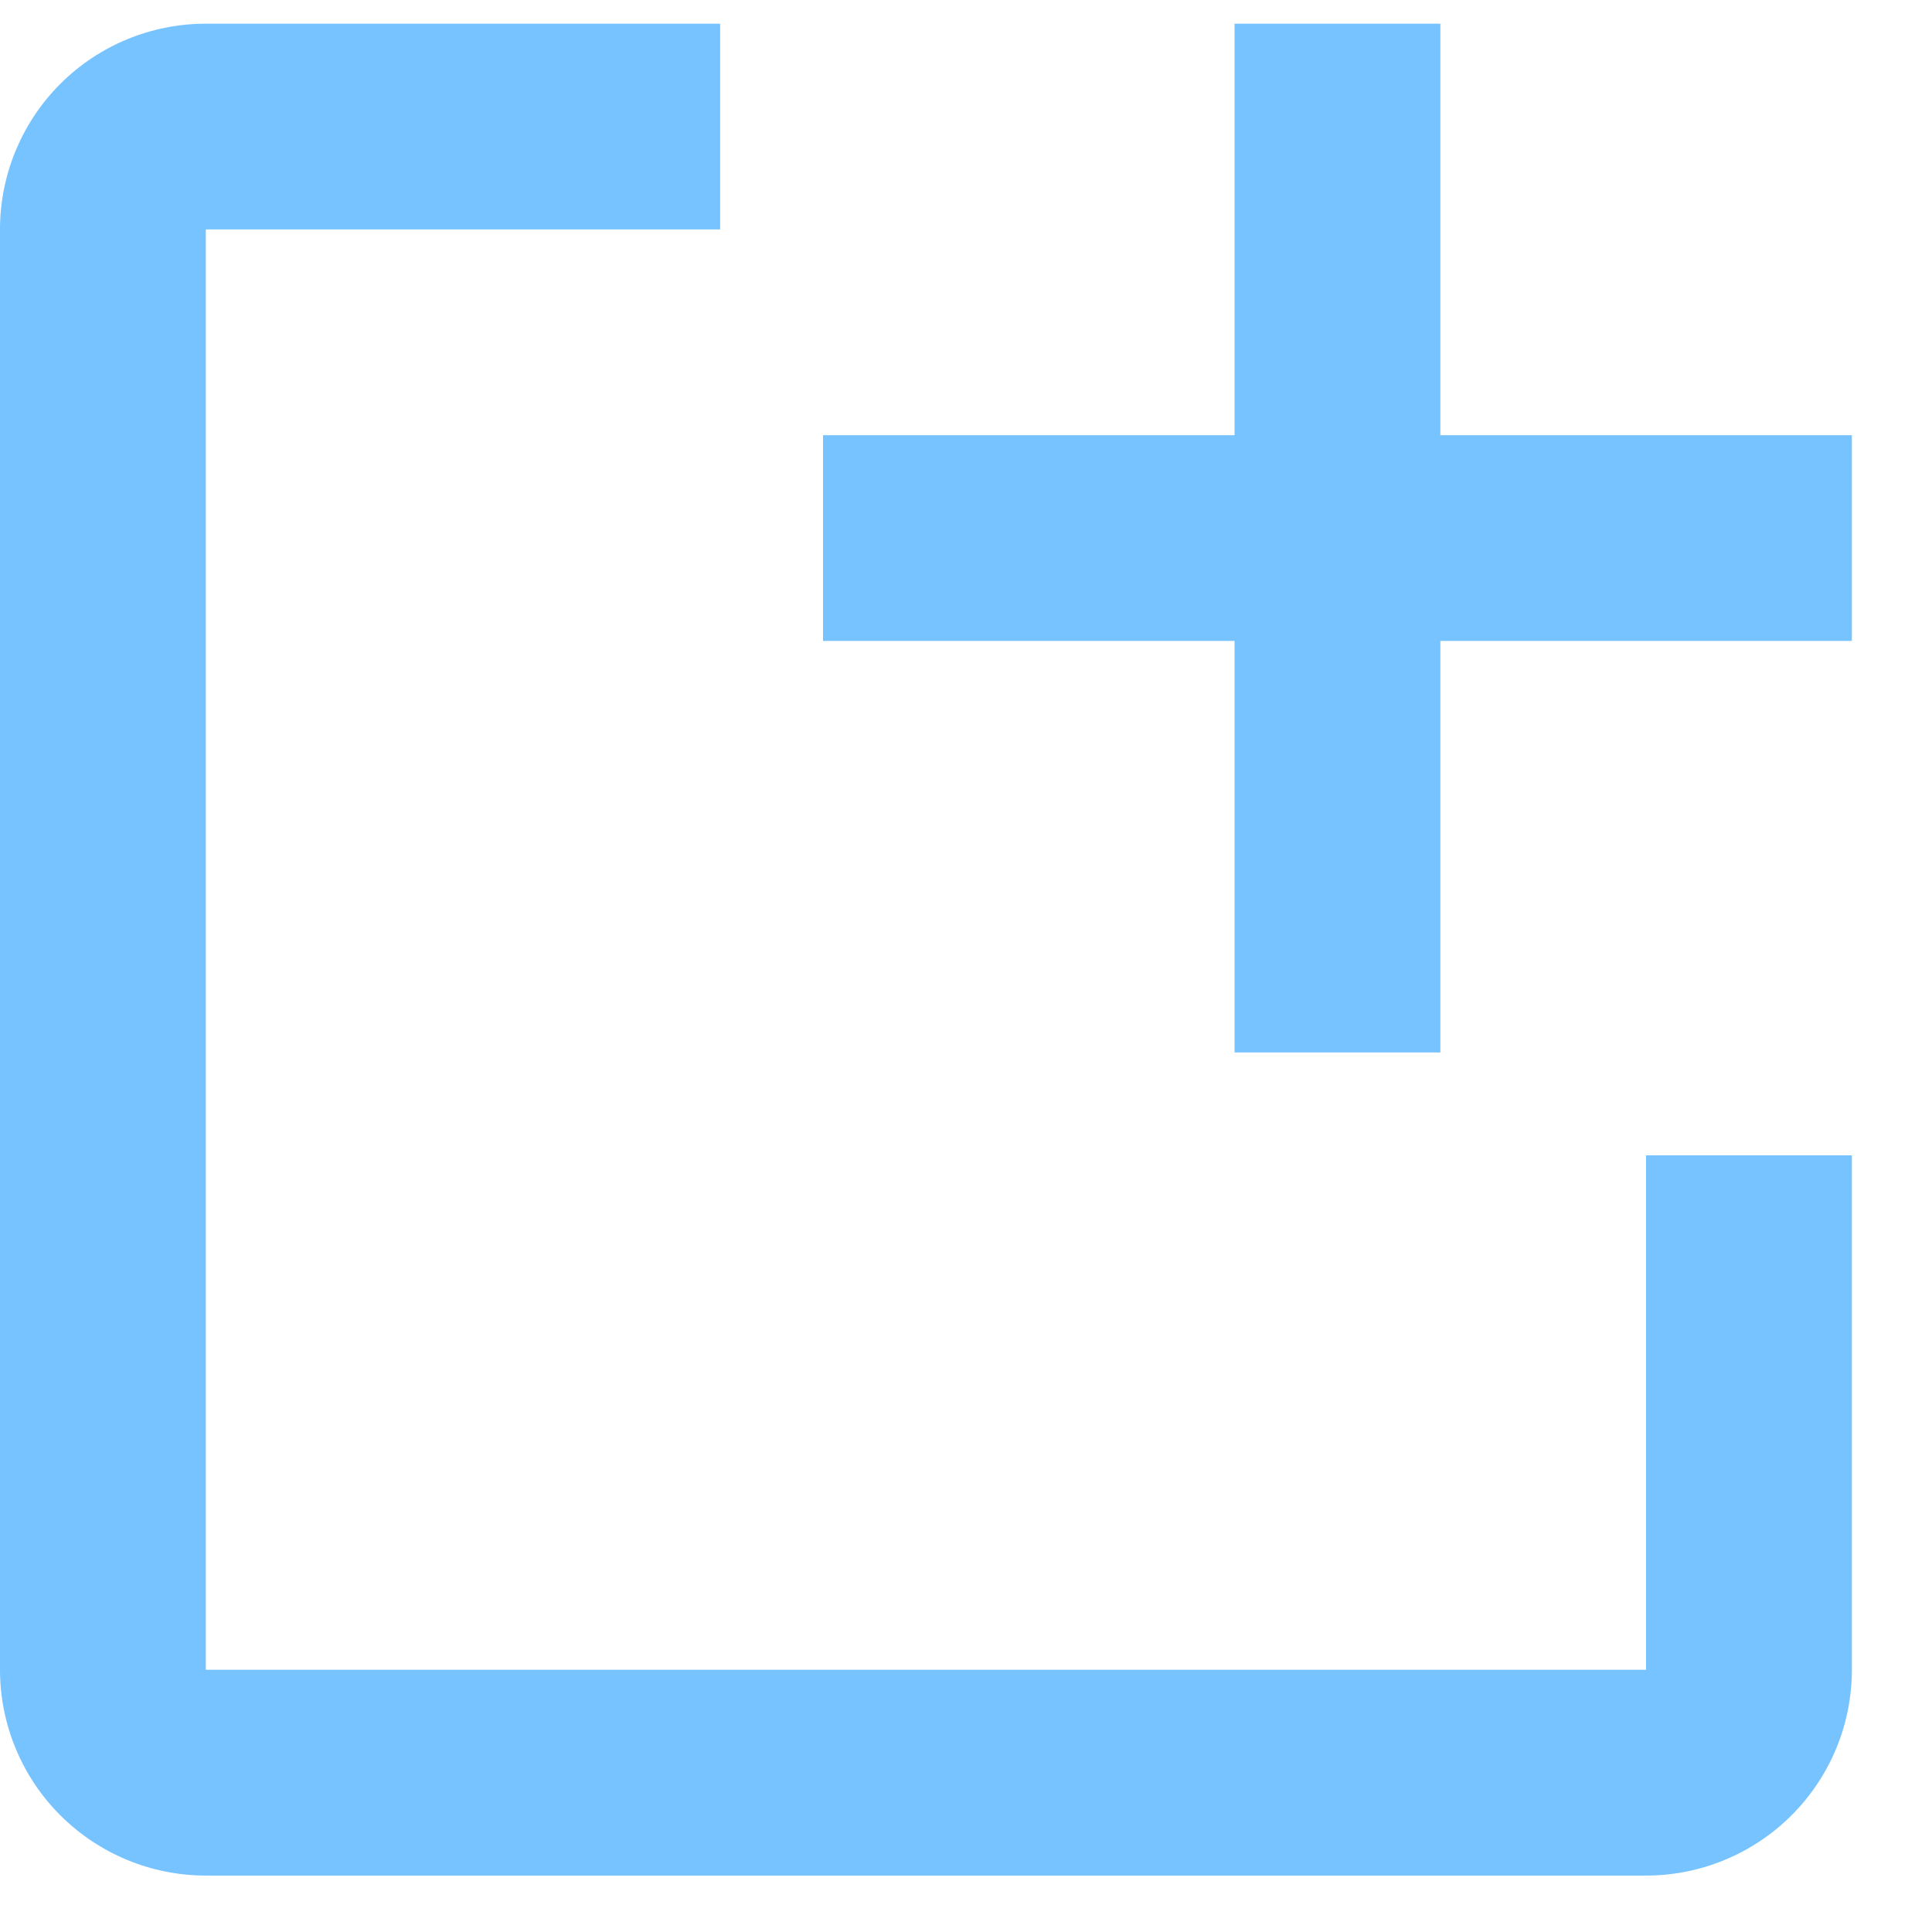 <svg width="19" height="19" viewBox="0 0 19 19" fill="none" xmlns="http://www.w3.org/2000/svg">
<path d="M18.212 11.362V16.421C18.212 16.958 17.999 17.472 17.619 17.852C17.24 18.231 16.725 18.445 16.188 18.445H2.024C1.487 18.445 0.972 18.231 0.593 17.852C0.213 17.472 0 16.958 0 16.421V2.256C0 1.72 0.213 1.205 0.593 0.825C0.972 0.446 1.487 0.233 2.024 0.233H7.082V2.256H2.024V16.421H16.188V11.362H18.212Z" fill="#76C3FF"/>
<path d="M18.212 4.28H14.165V0.233H12.141V4.28H8.094V6.303H12.141V10.35H14.165V6.303H18.212V4.28Z" fill="#76C3FF"/>
</svg>

